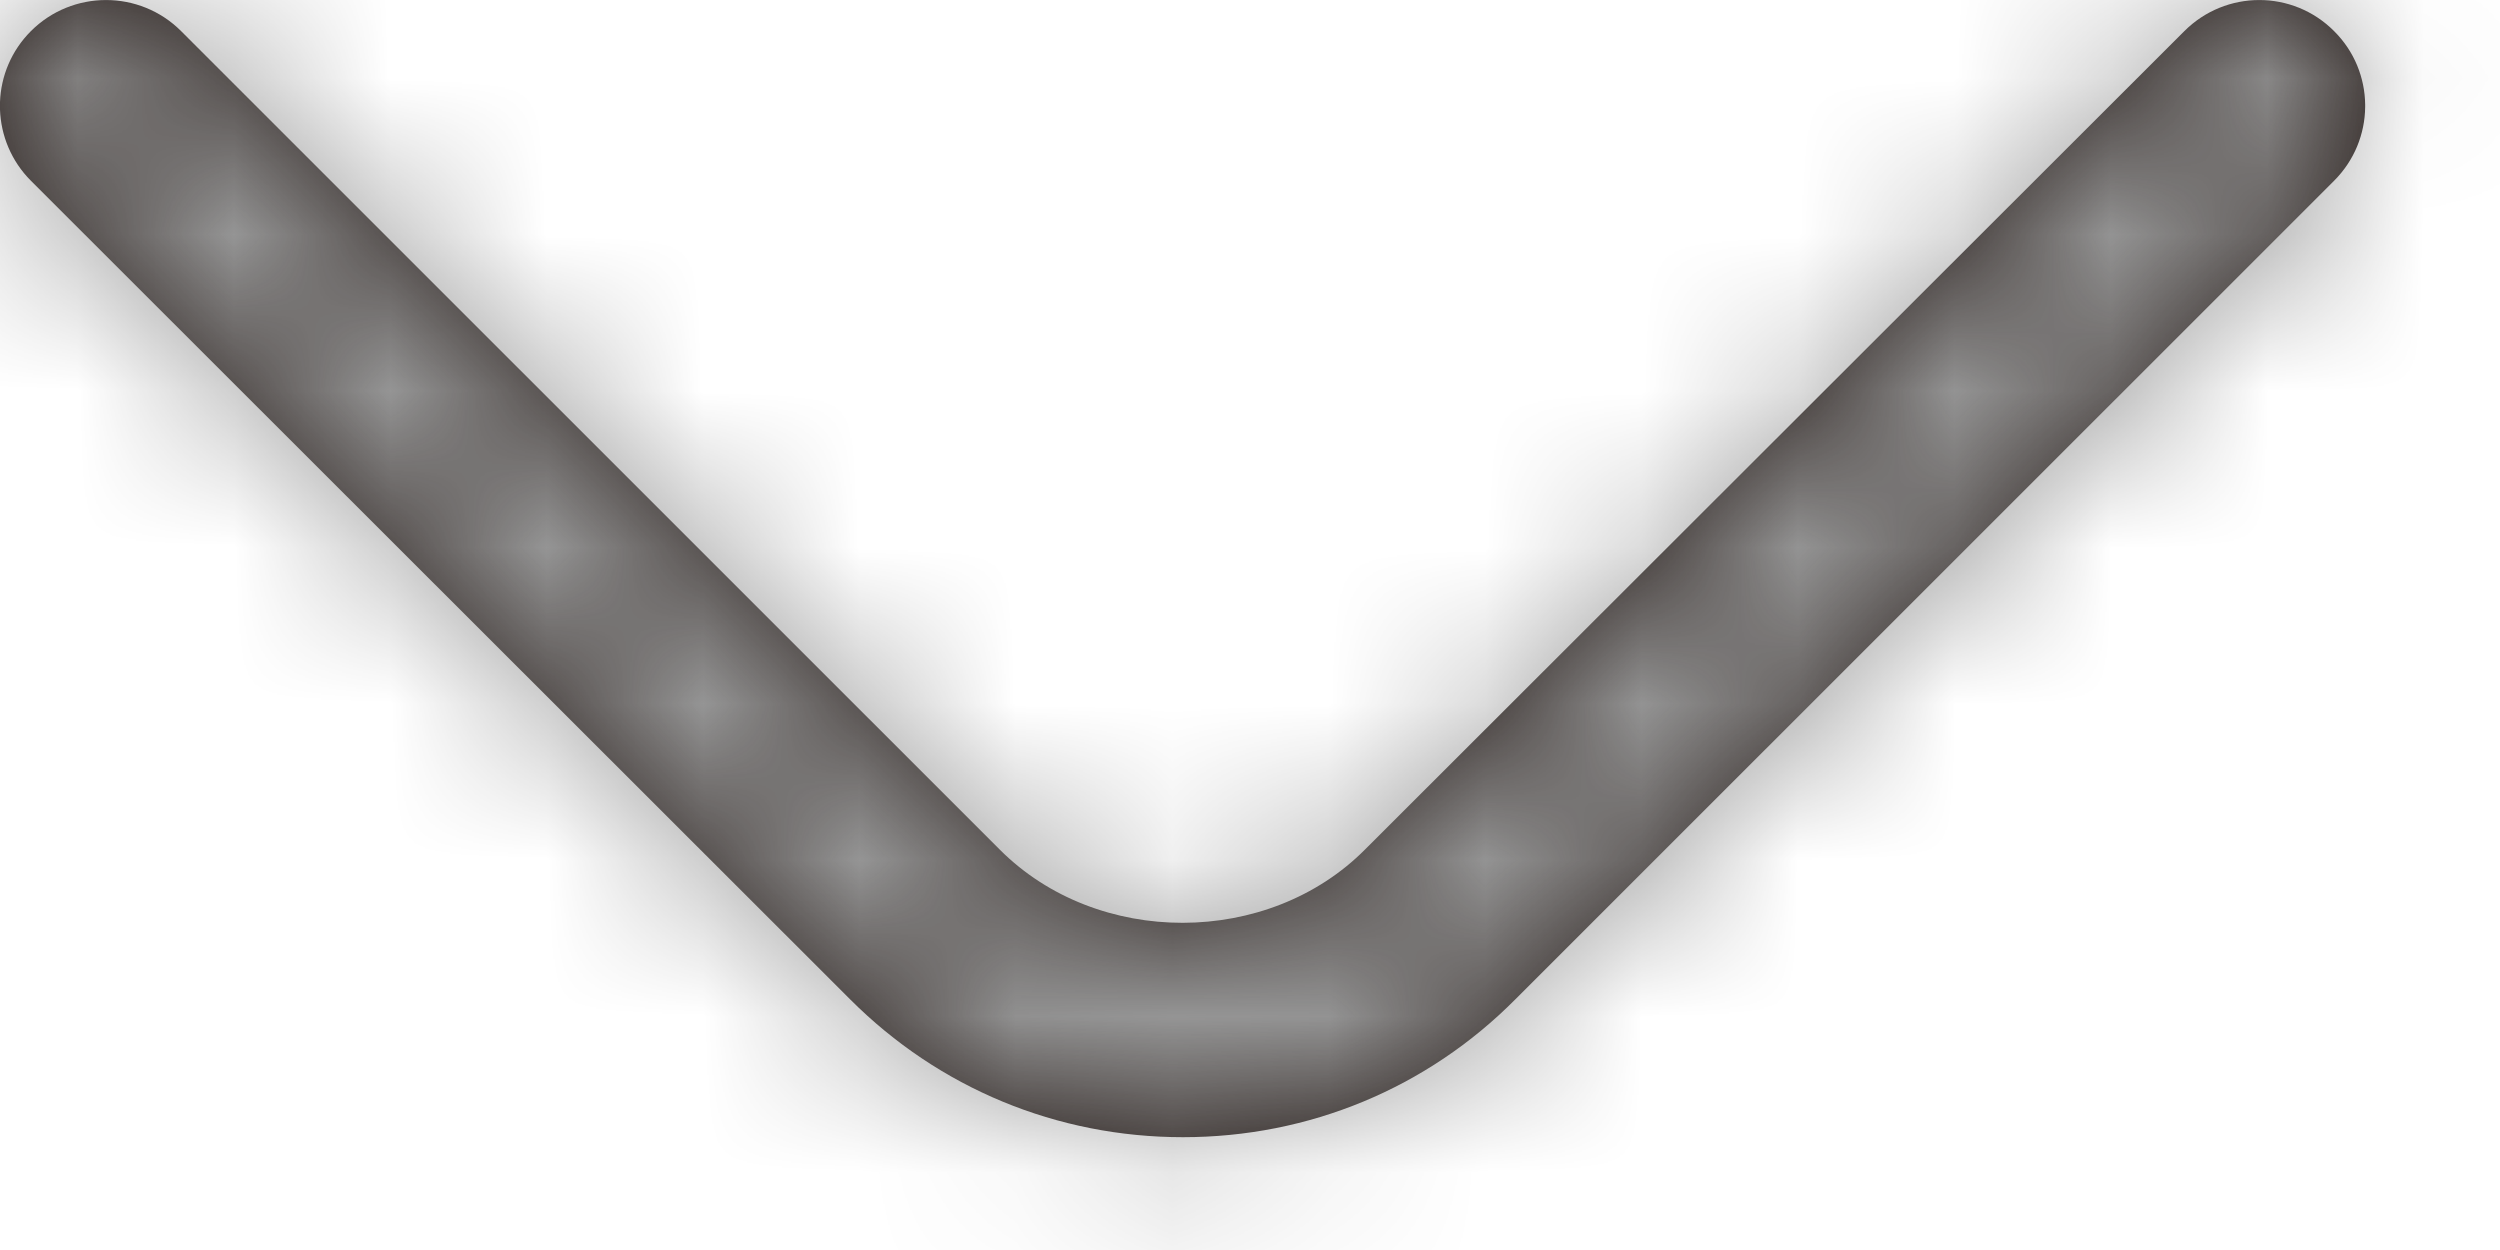 <?xml version="1.0" encoding="UTF-8"?>
<svg width="16px" height="8px" viewBox="0 0 16 8" version="1.1" xmlns="http://www.w3.org/2000/svg" xmlns:xlink="http://www.w3.org/1999/xlink">
    <!-- Generator: Sketch 52.5 (67469) - http://www.bohemiancoding.com/sketch -->
    <title> round/ver1/menu/line copy</title>
    <desc>Created with Sketch.</desc>
    <defs>
        <path d="M20.137,8.669 L20.137,8.686 C20.135,8.856 20.069,9.026 19.938,9.157 L14.699,14.395 C14.133,14.965 13.377,15.278 12.571,15.278 C11.765,15.278 11.009,14.965 10.44,14.395 L5.198,9.157 C5.072,9.031 5.006,8.867 5,8.702 L5,8.653 C5.006,8.488 5.072,8.325 5.198,8.199 C5.463,7.934 5.894,7.934 6.159,8.199 L11.399,13.438 C12.024,14.064 13.118,14.061 13.738,13.435 L18.98,8.199 C19.245,7.934 19.674,7.934 19.938,8.199 C20.069,8.329 20.135,8.499 20.137,8.669 Z" id="path-1"></path>
    </defs>
    <g id="Page-1" stroke="none" stroke-width="1" fill="none" fill-rule="evenodd">
        <g id="menu-320" transform="translate(-286, -116)">
            <g id="-round/ver1/control/bottom" transform="translate(281, 108)">
                <mask id="mask-2" fill="white">
                    <use xlink:href="#path-1"></use>
                </mask>
                <use id="Mask" fill="#231916" fill-rule="evenodd" xlink:href="#path-1"></use>
                <g id="swatch/gray" mask="url(#mask-2)" fill="#959595" fill-rule="evenodd">
                    <rect id="Rectangle" x="0" y="0" width="25" height="24"></rect>
                </g>
            </g>
        </g>
    </g>
</svg>